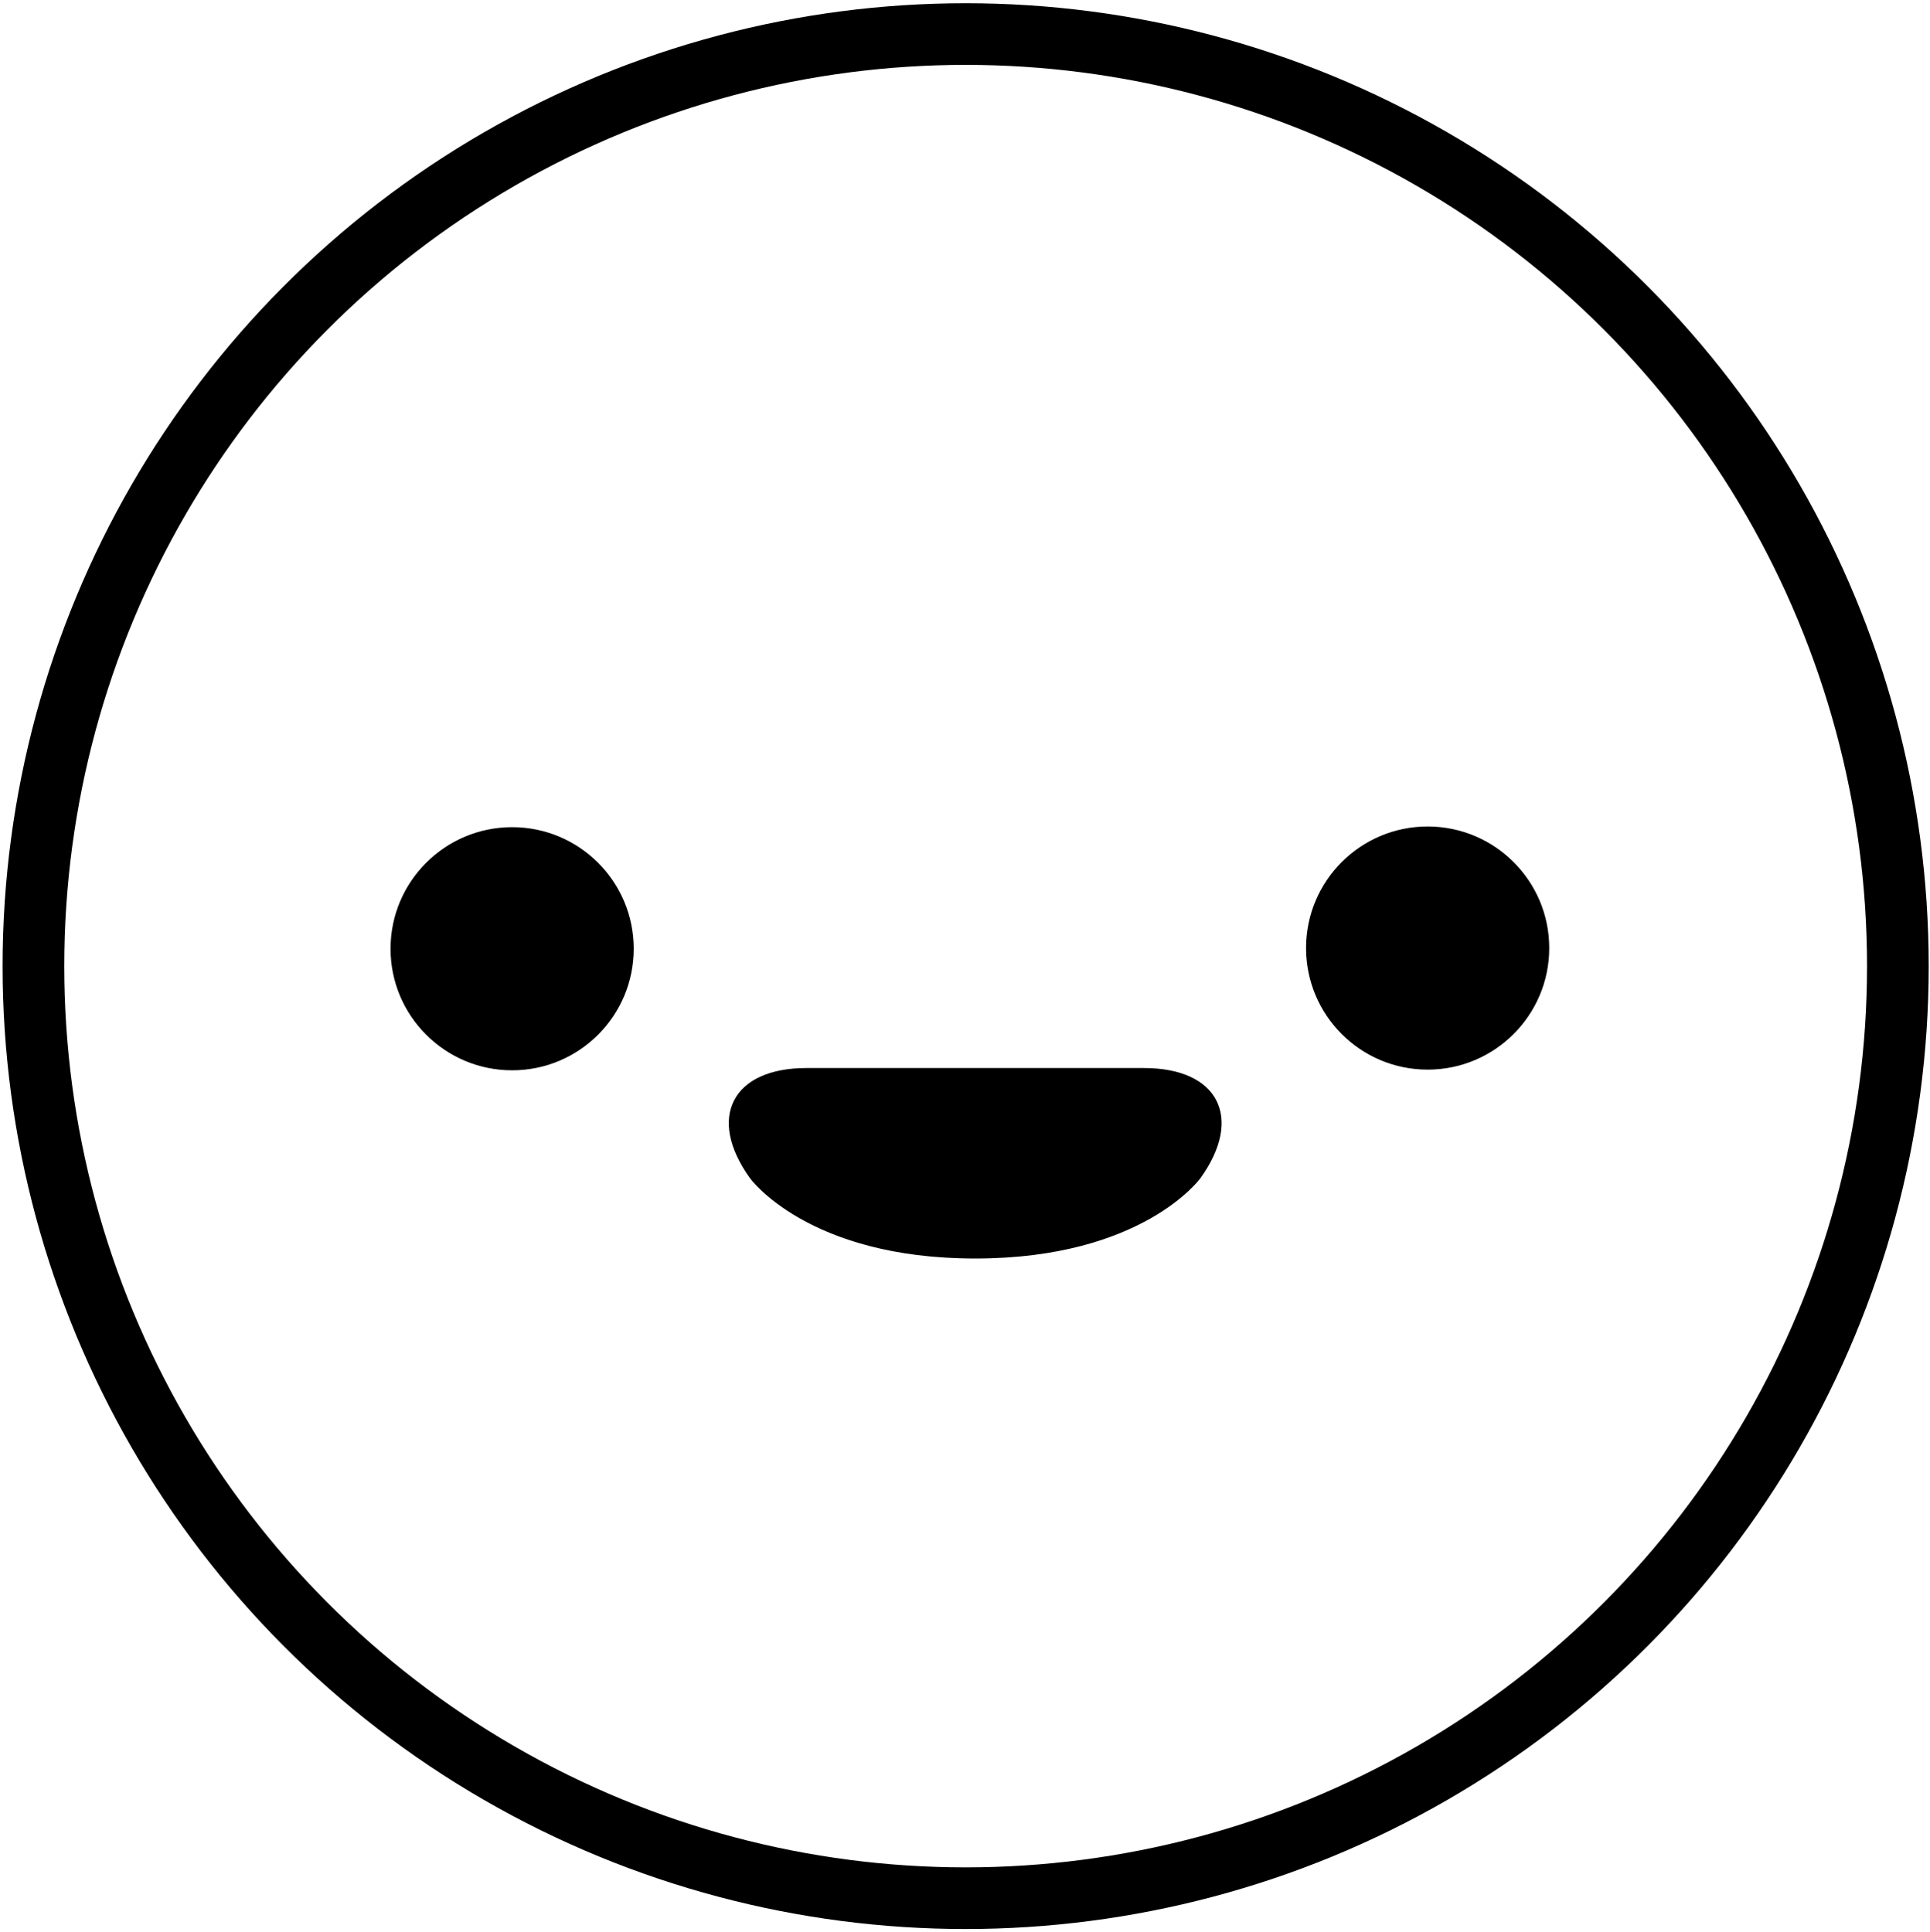 <?xml version="1.0" encoding="utf-8"?>
<!-- Generator: Adobe Illustrator 24.0.2, SVG Export Plug-In . SVG Version: 6.00 Build 0)  -->
<svg version="1.1" id="Layer_1" xmlns="http://www.w3.org/2000/svg" xmlns:xlink="http://www.w3.org/1999/xlink" x="0px" y="0px"
	 viewBox="0 0 907.83 909.04" style="enable-background:new 0 0 907.83 909.04;" xml:space="preserve">
<style type="text/css">
	.st0{fill:none;stroke:#000000;stroke-width:29;stroke-miterlimit:10;}
	.st1{fill:none;stroke:#000000;stroke-width:0.75;stroke-miterlimit:10;}
	.st2{stroke:#000000;stroke-width:0.75;stroke-miterlimit:10;}
</style>
<g>
	<circle class="st0" cx="454.22" cy="454.52" r="438.5"/>
	<g>
		<path d="M458.72,591.71c78.64,0,105.67-37.68,105.67-37.68c20.2-28.15,8.37-51.19-26.28-51.19H379.32
			c-34.65,0-46.47,23.04-26.28,51.19C353.04,554.03,380.07,591.71,458.72,591.71z"/>
		<path class="st1" d="M458.72,591.71c78.64,0,105.67-37.68,105.67-37.68c20.2-28.15,8.37-51.19-26.28-51.19H379.32
			c-34.65,0-46.47,23.04-26.28,51.19C353.04,554.03,380.07,591.71,458.72,591.71z"/>
	</g>
	<circle class="st2" cx="671.53" cy="446.02" r="56.82"/>
	<circle class="st2" cx="240.9" cy="446.34" r="56.82"/>
</g>
</svg>
